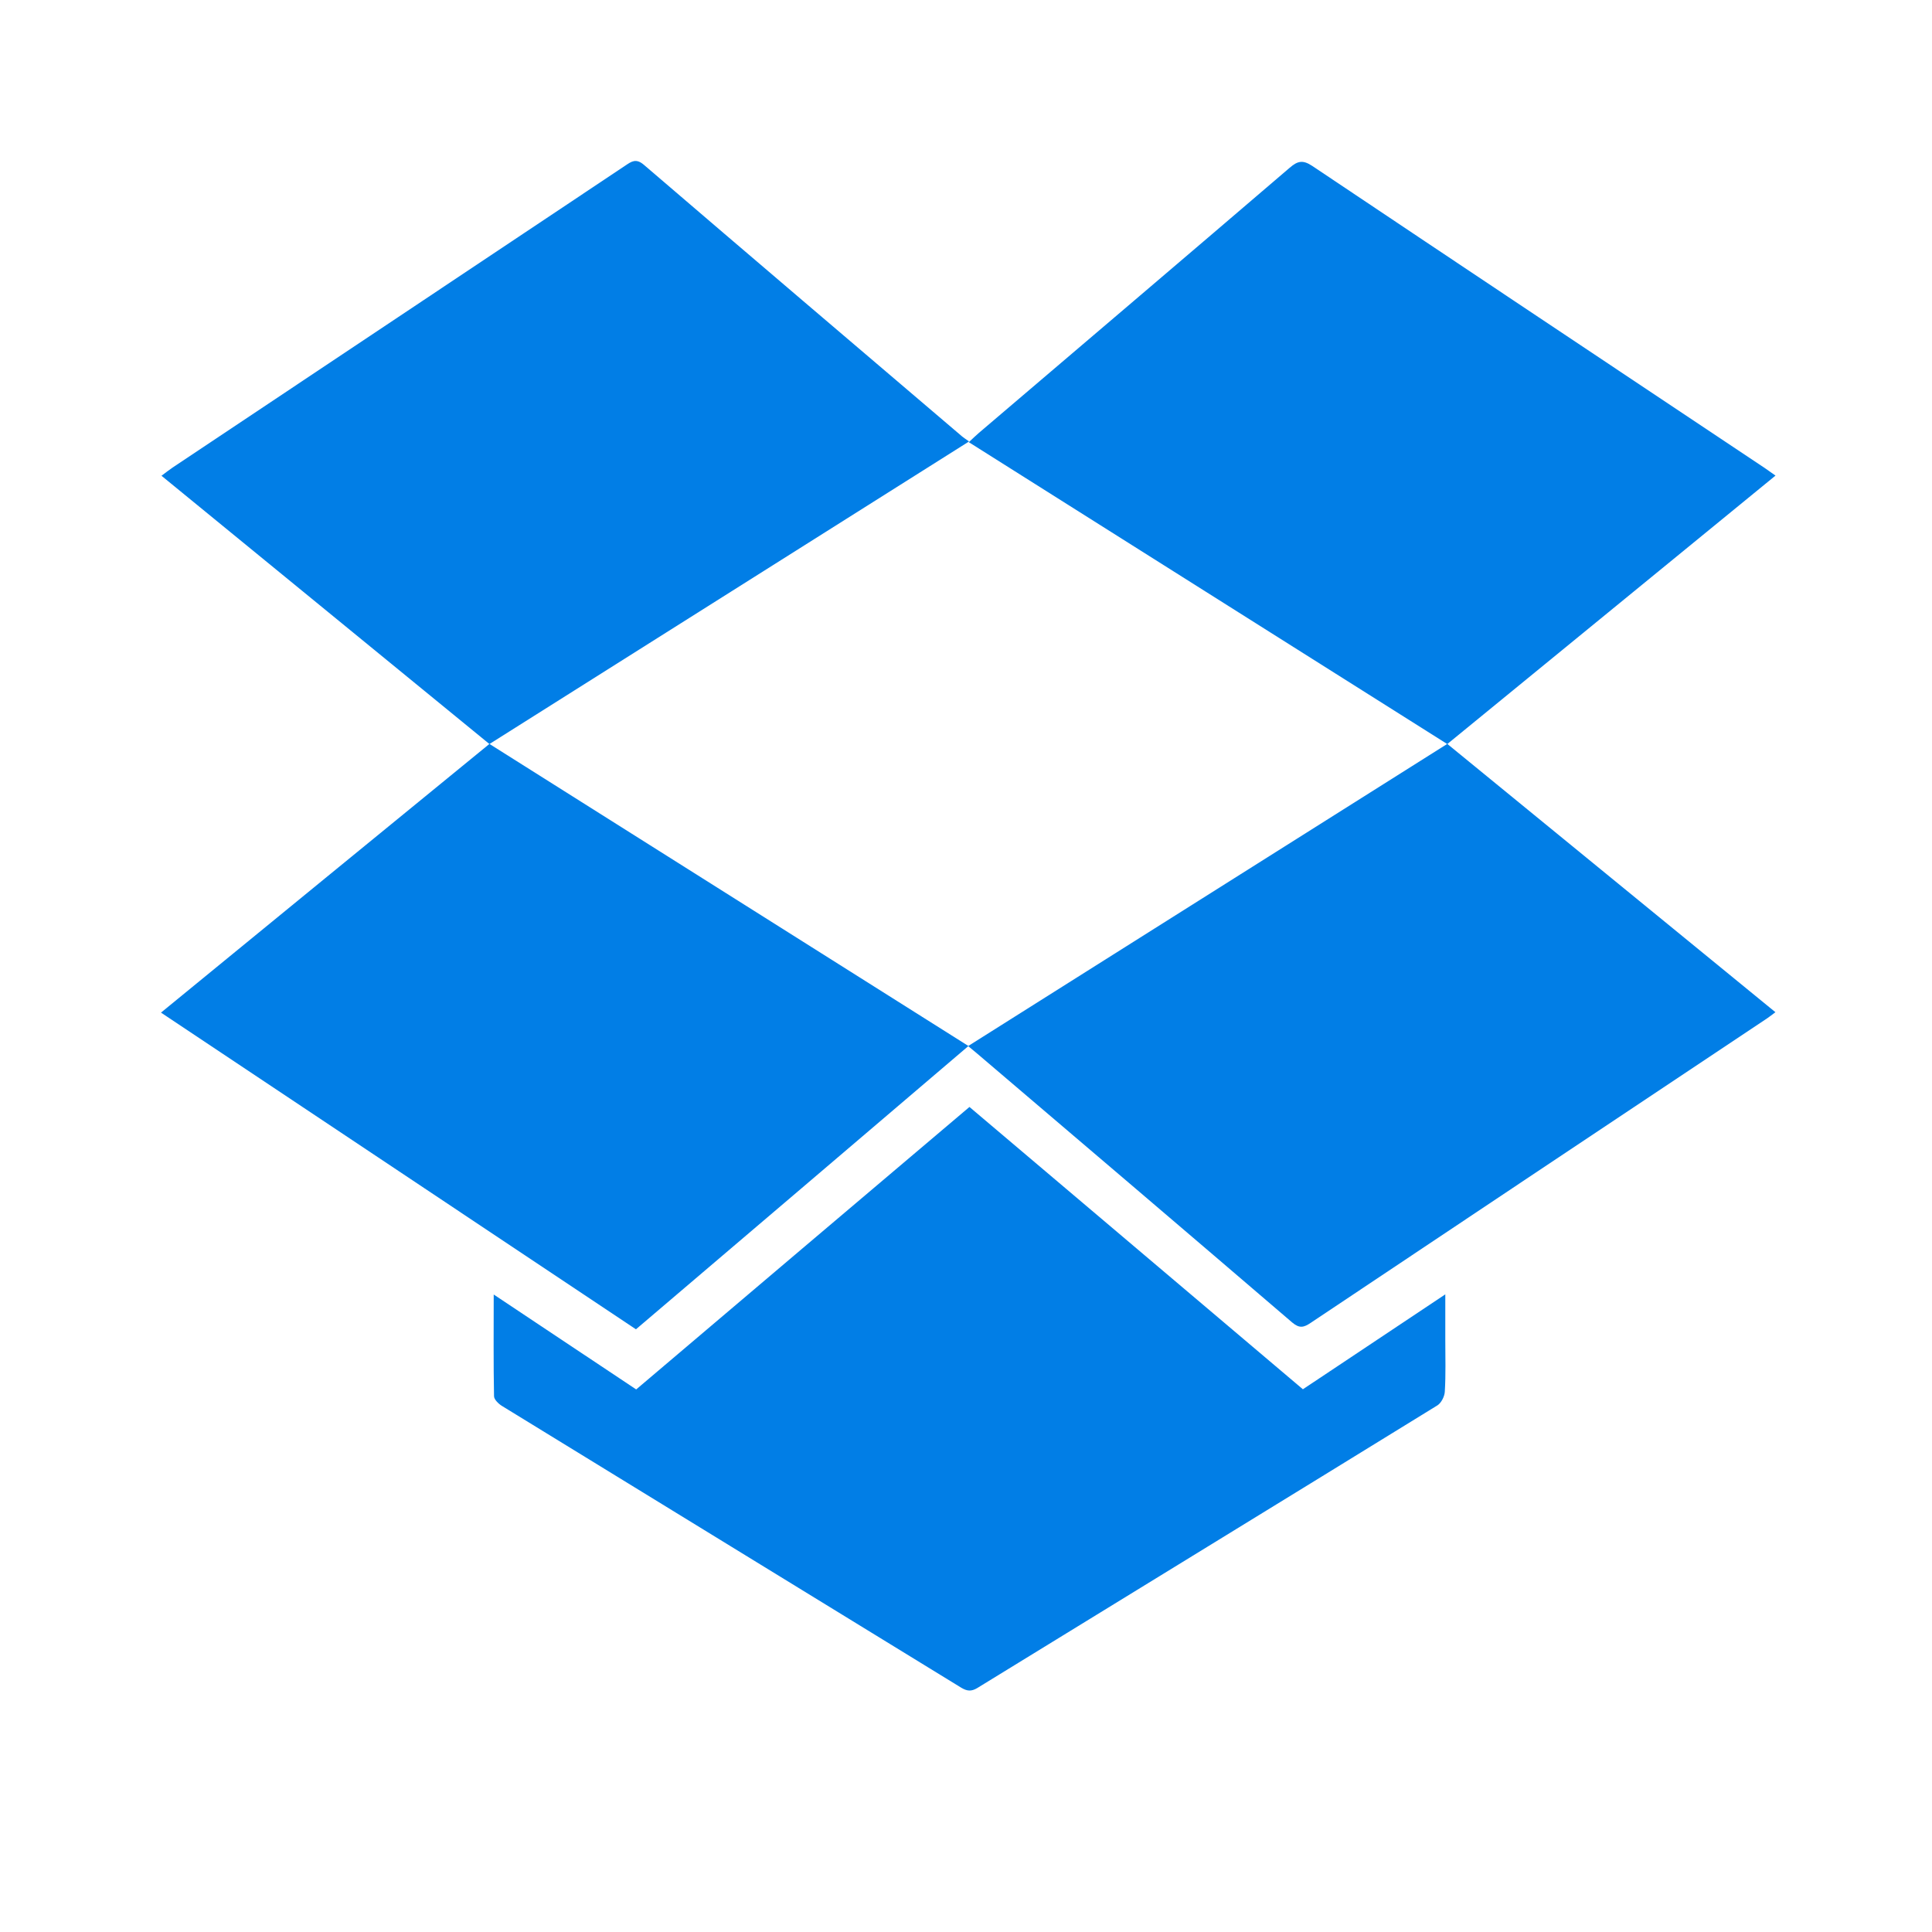 <svg width="24" height="24" viewBox="0 0 24 24" fill="none" xmlns="http://www.w3.org/2000/svg">
<path d="M17.98 9.242C19.341 10.354 20.693 11.461 22.055 12.574C22.005 12.611 21.965 12.643 21.921 12.671C20.041 13.923 18.161 15.178 16.282 16.433C16.197 16.49 16.143 16.505 16.053 16.429C14.749 15.311 13.442 14.198 12.134 13.084C12.103 13.058 12.072 13.032 12.028 12.996C10.645 14.175 9.275 15.343 7.9 16.513C5.936 15.204 3.979 13.899 2 12.579C3.369 11.458 4.718 10.354 6.079 9.242C4.718 8.128 3.368 7.023 2.006 5.91C2.06 5.87 2.1 5.838 2.143 5.809C4.017 4.559 5.893 3.308 7.768 2.057C7.844 2.006 7.9 1.964 7.997 2.046C9.313 3.175 10.633 4.298 11.952 5.422C11.972 5.438 11.994 5.453 12.038 5.484C10.043 6.743 8.071 7.987 6.081 9.242C8.069 10.496 10.04 11.739 12.029 12.993C14.018 11.739 15.99 10.496 17.977 9.242C15.986 7.986 14.016 6.743 12.035 5.493C12.086 5.445 12.123 5.41 12.162 5.376C13.449 4.279 14.737 3.184 16.022 2.083C16.119 2 16.183 1.983 16.301 2.061C18.173 3.315 20.049 4.565 21.924 5.815C21.961 5.841 22.001 5.87 22.056 5.908C20.698 7.02 19.347 8.123 17.98 9.242ZM12.043 13.751C10.659 14.923 9.282 16.089 7.903 17.26C7.316 16.869 6.736 16.483 6.133 16.081C6.133 16.526 6.129 16.935 6.137 17.344C6.137 17.385 6.194 17.44 6.237 17.466C8.138 18.634 10.041 19.798 11.942 20.966C12.013 21.008 12.065 21.014 12.139 20.97C14.046 19.798 15.953 18.631 17.856 17.458C17.904 17.428 17.946 17.345 17.948 17.286C17.961 17.072 17.954 16.859 17.954 16.646C17.954 16.467 17.954 16.29 17.954 16.079C17.348 16.483 16.771 16.868 16.185 17.258C14.801 16.087 13.426 14.923 12.043 13.751Z" fill="#017EE6"/>
</svg>
